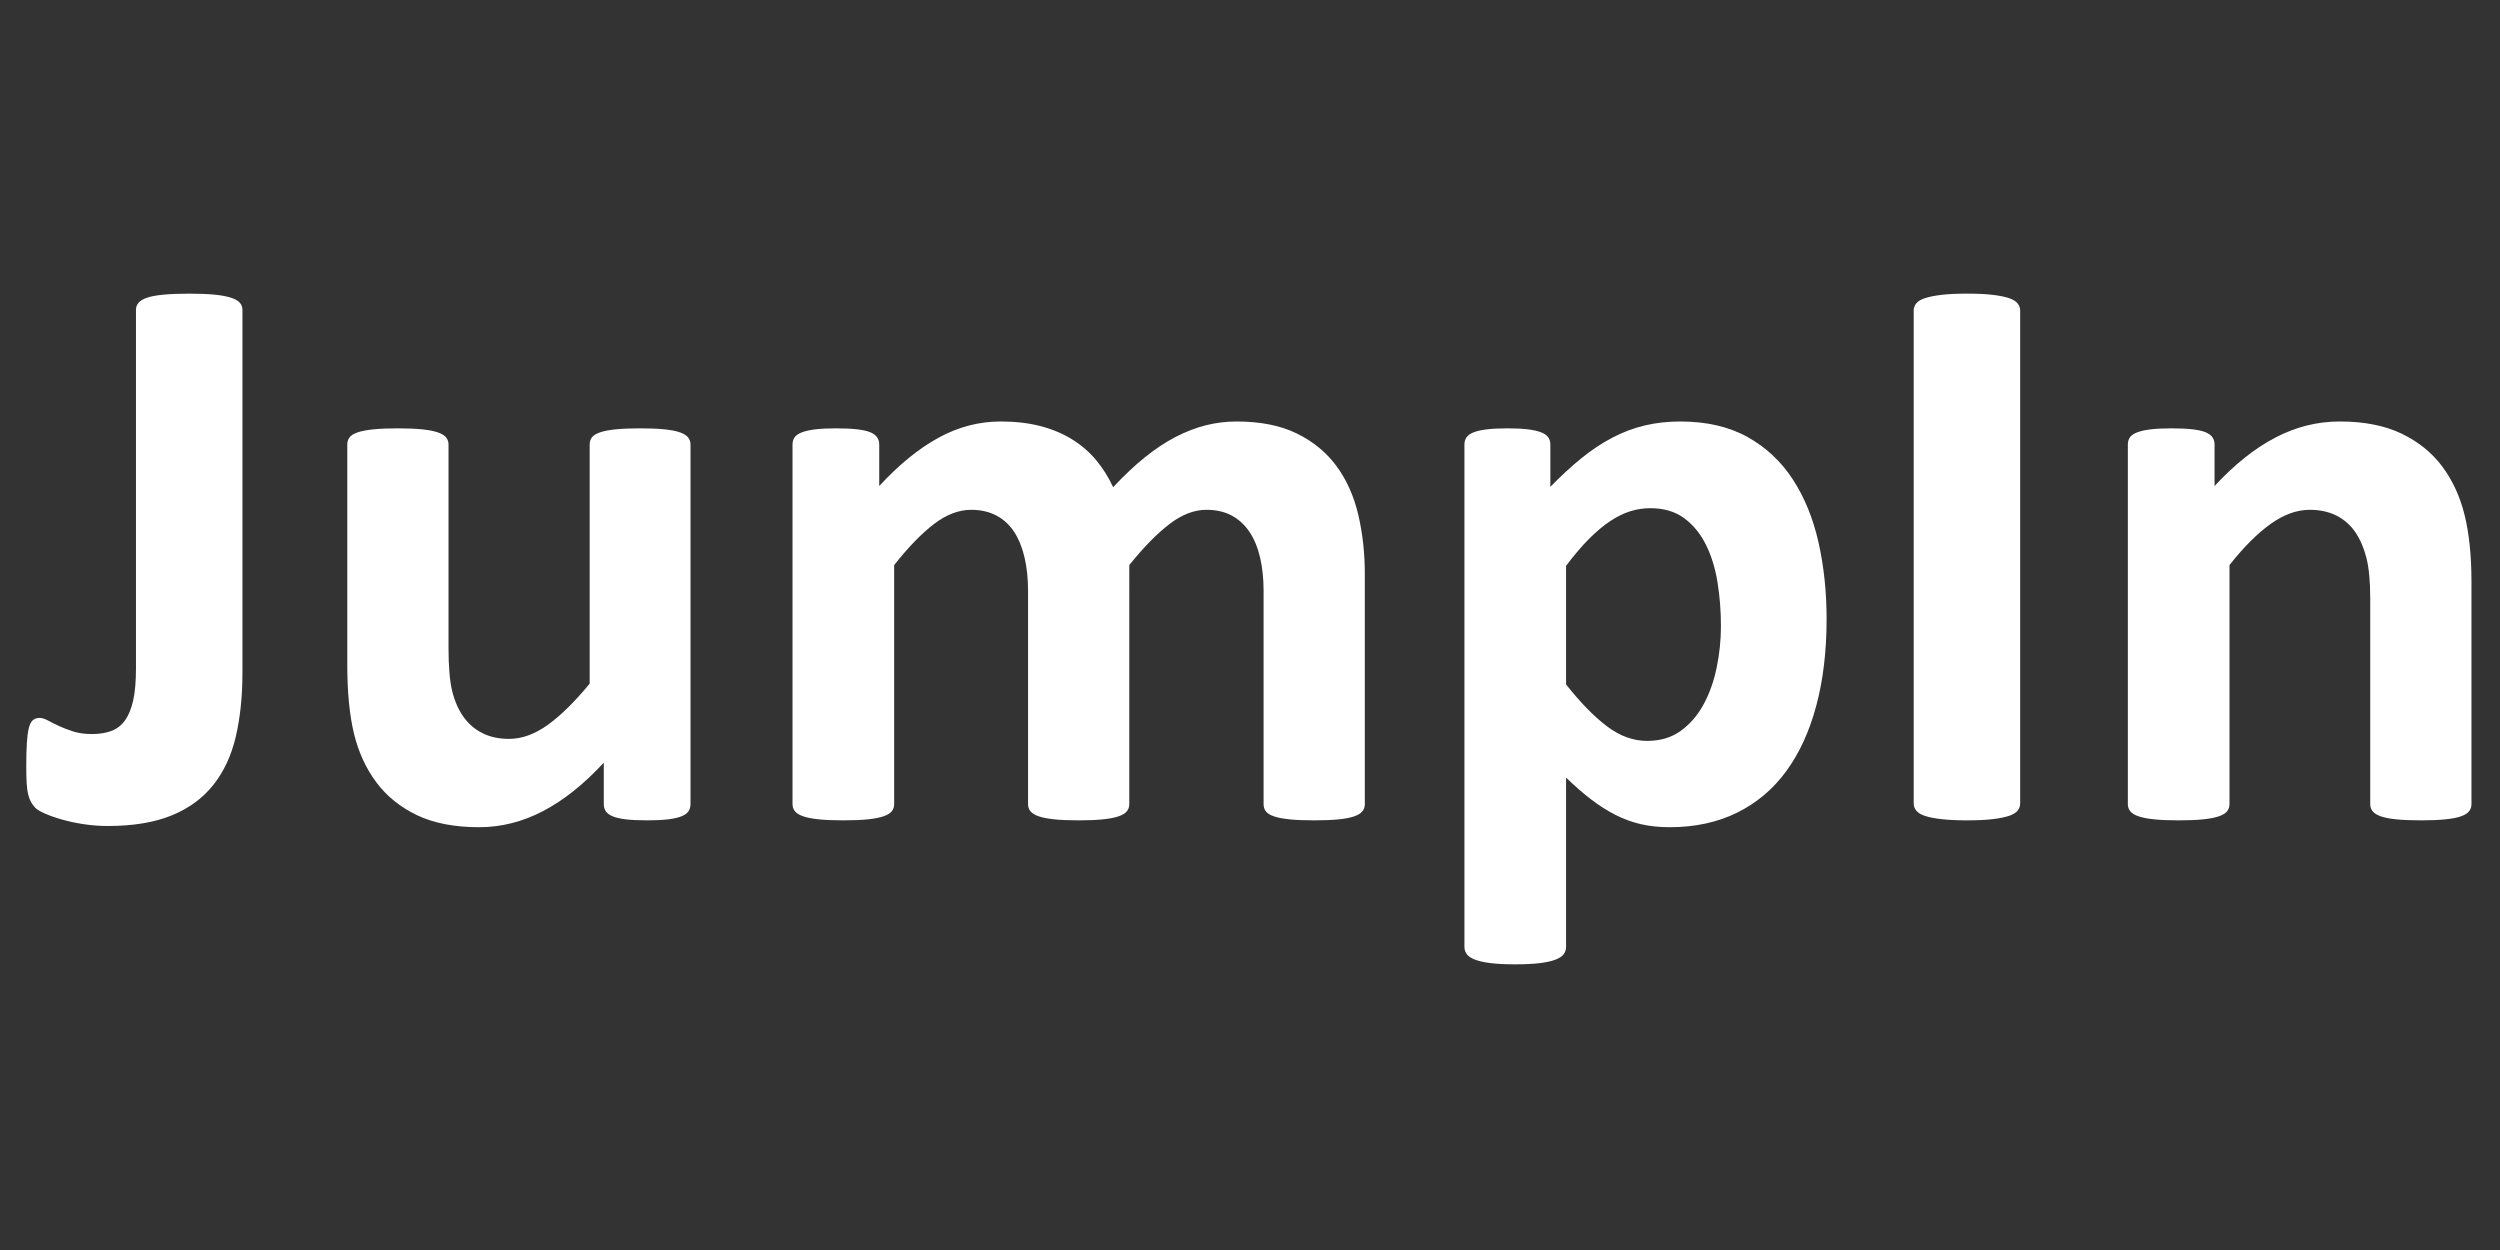 <?xml version="1.0" encoding="UTF-8" standalone="no"?>
<svg
   xmlns:dc="http://purl.org/dc/elements/1.1/"
   xmlns:cc="http://creativecommons.org/ns#"
   xmlns:rdf="http://www.w3.org/1999/02/22-rdf-syntax-ns#"
   xmlns:svg="http://www.w3.org/2000/svg"
   xmlns="http://www.w3.org/2000/svg"
   viewBox="0 0 666.667 333.333"
   height="333.333"
   width="666.667"
   xml:space="preserve"
   id="svg2"
   version="1.1"><rect x="0" y="0" width="666.667" height="333.333" fill="#333333" stroke="none"/><defs
     id="defs6"><clipPath
       id="clipPath18"
       clipPathUnits="userSpaceOnUse"><path
         id="path16"
         d="M 0,250 H 500 V 0 H 0 Z" /></clipPath></defs><g
     transform="matrix(1.333,0,0,-1.333,0,333.333)"
     id="g10"><g
       id="g12"><g
         clip-path="url(#clipPath18)"
         id="g14"><g
           transform="translate(48.499,115.481)"
           id="g20"><path
             id="path22"
             style="fill:#ffffff;fill-opacity:1;fill-rule:nonzero;stroke:none"
             d="m 0,0 c 0,-4.734 -0.444,-8.996 -1.331,-12.788 -0.888,-3.792 -2.394,-7.019 -4.518,-9.682 -2.126,-2.662 -4.909,-4.693 -8.351,-6.091 -3.442,-1.398 -7.692,-2.097 -12.747,-2.097 -1.614,0 -3.215,0.121 -4.801,0.362 -1.586,0.242 -3.039,0.553 -4.356,0.929 -1.319,0.375 -2.461,0.778 -3.429,1.21 -0.968,0.429 -1.613,0.819 -1.936,1.17 -0.323,0.348 -0.593,0.712 -0.807,1.089 -0.216,0.376 -0.404,0.874 -0.565,1.492 -0.161,0.618 -0.27,1.385 -0.323,2.3 -0.054,0.914 -0.08,2.07 -0.08,3.468 0,1.828 0.04,3.375 0.121,4.64 0.081,1.263 0.214,2.259 0.403,2.984 0.188,0.727 0.456,1.238 0.807,1.534 0.349,0.294 0.793,0.444 1.331,0.444 0.484,0 1.049,-0.176 1.694,-0.525 0.646,-0.35 1.372,-0.713 2.179,-1.089 0.807,-0.377 1.747,-0.741 2.824,-1.089 1.075,-0.351 2.339,-0.525 3.792,-0.525 1.452,0 2.729,0.202 3.832,0.606 1.102,0.403 2.017,1.101 2.743,2.097 0.726,0.995 1.277,2.326 1.654,3.994 0.376,1.667 0.565,3.818 0.565,6.454 v 71.724 c 0,0.537 0.174,1.009 0.524,1.412 0.349,0.403 0.914,0.739 1.694,1.009 0.779,0.268 1.869,0.47 3.268,0.605 1.398,0.134 3.119,0.201 5.164,0.201 2.043,0 3.737,-0.067 5.082,-0.201 1.344,-0.135 2.433,-0.337 3.268,-0.605 0.833,-0.27 1.424,-0.606 1.775,-1.009 C -0.175,73.62 0,73.148 0,72.611 Z" /></g><g
           transform="translate(138.134,89.179)"
           id="g24"><path
             id="path26"
             style="fill:#ffffff;fill-opacity:1;fill-rule:nonzero;stroke:none"
             d="m 0,0 c 0,-0.538 -0.135,-1.009 -0.403,-1.412 -0.27,-0.403 -0.741,-0.74 -1.412,-1.009 -0.674,-0.269 -1.561,-0.47 -2.663,-0.604 -1.103,-0.134 -2.488,-0.203 -4.155,-0.203 -1.775,0 -3.215,0.069 -4.316,0.203 -1.103,0.134 -1.977,0.335 -2.622,0.604 -0.646,0.269 -1.103,0.606 -1.372,1.009 -0.269,0.403 -0.403,0.874 -0.403,1.412 v 8.31 c -3.981,-4.304 -8.028,-7.531 -12.143,-9.682 -4.114,-2.15 -8.378,-3.227 -12.787,-3.227 -4.95,0 -9.104,0.807 -12.465,2.42 -3.363,1.615 -6.079,3.819 -8.149,6.616 -2.071,2.796 -3.55,6.038 -4.438,9.722 -0.887,3.684 -1.331,8.27 -1.331,13.756 v 44.051 c 0,0.537 0.148,1.008 0.444,1.412 0.295,0.403 0.833,0.739 1.614,1.008 0.779,0.269 1.828,0.47 3.146,0.605 1.318,0.134 2.945,0.202 4.881,0.202 1.99,0 3.631,-0.068 4.922,-0.202 1.291,-0.135 2.326,-0.336 3.106,-0.605 0.779,-0.269 1.331,-0.605 1.654,-1.008 0.323,-0.404 0.484,-0.875 0.484,-1.412 V 31.304 c 0,-3.766 0.242,-6.644 0.726,-8.633 0.484,-1.99 1.223,-3.699 2.219,-5.123 0.994,-1.426 2.259,-2.529 3.792,-3.308 1.533,-0.78 3.32,-1.17 5.365,-1.17 2.582,0 5.176,0.941 7.785,2.824 2.609,1.881 5.392,4.625 8.351,8.229 v 47.843 c 0,0.537 0.148,1.008 0.443,1.412 0.296,0.403 0.834,0.739 1.614,1.008 0.78,0.269 1.816,0.47 3.107,0.605 1.29,0.134 2.93,0.202 4.921,0.202 1.989,0 3.63,-0.068 4.921,-0.202 1.291,-0.135 2.312,-0.336 3.066,-0.605 0.753,-0.269 1.291,-0.605 1.614,-1.008 C -0.162,72.974 0,72.503 0,71.966 Z" /></g><g
           transform="translate(273.031,89.179)"
           id="g28"><path
             id="path30"
             style="fill:#ffffff;fill-opacity:1;fill-rule:nonzero;stroke:none"
             d="m 0,0 c 0,-0.538 -0.161,-1.009 -0.484,-1.412 -0.323,-0.403 -0.861,-0.74 -1.614,-1.009 -0.754,-0.269 -1.775,-0.47 -3.065,-0.604 -1.291,-0.134 -2.933,-0.203 -4.922,-0.203 -2.045,0 -3.711,0.069 -5.002,0.203 -1.291,0.134 -2.327,0.335 -3.106,0.604 -0.781,0.269 -1.319,0.606 -1.614,1.009 -0.296,0.403 -0.443,0.874 -0.443,1.412 v 42.679 c 0,2.421 -0.229,4.625 -0.687,6.616 -0.457,1.989 -1.157,3.697 -2.097,5.123 -0.942,1.424 -2.126,2.527 -3.55,3.308 -1.426,0.779 -3.134,1.17 -5.123,1.17 -2.42,0 -4.869,-0.942 -7.342,-2.824 -2.475,-1.884 -5.163,-4.627 -8.068,-8.229 V 0 c 0,-0.538 -0.161,-1.009 -0.484,-1.412 -0.323,-0.403 -0.875,-0.74 -1.654,-1.009 -0.781,-0.269 -1.815,-0.47 -3.106,-0.604 -1.291,-0.134 -2.905,-0.203 -4.841,-0.203 -1.99,0 -3.631,0.069 -4.922,0.203 -1.291,0.134 -2.327,0.335 -3.105,0.604 -0.781,0.269 -1.332,0.606 -1.655,1.009 -0.323,0.403 -0.484,0.874 -0.484,1.412 v 42.679 c 0,2.421 -0.229,4.625 -0.686,6.616 -0.457,1.989 -1.143,3.697 -2.057,5.123 -0.915,1.424 -2.097,2.527 -3.55,3.308 -1.452,0.779 -3.146,1.17 -5.083,1.17 -2.474,0 -4.949,-0.942 -7.422,-2.824 -2.475,-1.884 -5.137,-4.627 -7.987,-8.229 V 0 c 0,-0.538 -0.162,-1.009 -0.485,-1.412 -0.322,-0.403 -0.874,-0.74 -1.654,-1.009 -0.78,-0.269 -1.815,-0.47 -3.105,-0.604 -1.291,-0.134 -2.933,-0.203 -4.922,-0.203 -1.991,0 -3.631,0.069 -4.922,0.203 -1.29,0.134 -2.327,0.335 -3.106,0.604 -0.78,0.269 -1.331,0.606 -1.653,1.009 -0.323,0.403 -0.485,0.874 -0.485,1.412 v 71.966 c 0,0.537 0.134,1.008 0.403,1.412 0.269,0.403 0.753,0.739 1.453,1.008 0.698,0.269 1.6,0.47 2.703,0.605 1.101,0.134 2.487,0.202 4.155,0.202 1.72,0 3.146,-0.068 4.276,-0.202 1.129,-0.135 2.003,-0.336 2.622,-0.605 0.618,-0.269 1.061,-0.605 1.331,-1.008 0.269,-0.404 0.403,-0.875 0.403,-1.412 v -8.31 c 3.98,4.302 7.948,7.53 11.901,9.681 3.953,2.151 8.08,3.227 12.384,3.227 2.958,0 5.62,-0.31 7.987,-0.927 2.367,-0.619 4.478,-1.507 6.334,-2.663 1.855,-1.157 3.455,-2.541 4.8,-4.155 1.344,-1.613 2.474,-3.416 3.389,-5.405 2.15,2.312 4.262,4.302 6.333,5.97 2.07,1.667 4.115,3.026 6.132,4.074 2.017,1.049 4.034,1.828 6.051,2.34 2.017,0.511 4.074,0.766 6.172,0.766 4.787,0 8.821,-0.806 12.101,-2.42 3.281,-1.613 5.931,-3.806 7.948,-6.575 2.017,-2.771 3.455,-6.011 4.316,-9.722 C -0.432,54.136 0,50.209 0,46.068 Z" /></g><g
           transform="translate(344.272,124.758)"
           id="g32"><path
             id="path34"
             style="fill:#ffffff;fill-opacity:1;fill-rule:nonzero;stroke:none"
             d="m 0,0 c 0,3.066 -0.229,6.011 -0.687,8.834 -0.457,2.824 -1.237,5.338 -2.339,7.544 -1.103,2.205 -2.555,3.966 -4.357,5.285 -1.803,1.317 -4.048,1.976 -6.736,1.976 -1.346,0 -2.677,-0.202 -3.994,-0.605 -1.319,-0.403 -2.662,-1.062 -4.034,-1.976 -1.372,-0.915 -2.784,-2.098 -4.236,-3.55 -1.452,-1.452 -2.985,-3.255 -4.598,-5.406 v -23.719 c 2.85,-3.605 5.566,-6.388 8.148,-8.351 2.582,-1.964 5.271,-2.944 8.068,-2.944 2.635,0 4.881,0.672 6.737,2.016 1.855,1.344 3.375,3.107 4.558,5.285 1.183,2.178 2.058,4.639 2.622,7.382 C -0.283,-5.485 0,-2.743 0,0 m 21.138,1.453 c 0,-6.402 -0.686,-12.171 -2.058,-17.307 -1.371,-5.136 -3.376,-9.506 -6.011,-13.11 -2.635,-3.603 -5.917,-6.373 -9.842,-8.309 -3.927,-1.937 -8.418,-2.905 -13.474,-2.905 -2.098,0 -4.022,0.201 -5.769,0.605 -1.748,0.404 -3.442,1.022 -5.083,1.856 -1.64,0.833 -3.267,1.868 -4.88,3.106 -1.614,1.237 -3.282,2.689 -5.002,4.357 V -64.14 c 0,-0.537 -0.162,-1.021 -0.485,-1.452 -0.322,-0.429 -0.875,-0.793 -1.653,-1.09 -0.78,-0.295 -1.816,-0.524 -3.107,-0.685 -1.291,-0.161 -2.932,-0.242 -4.921,-0.242 -1.991,0 -3.63,0.081 -4.921,0.242 -1.291,0.161 -2.328,0.39 -3.107,0.685 -0.78,0.297 -1.331,0.661 -1.654,1.09 -0.322,0.431 -0.484,0.915 -0.484,1.452 V 36.387 c 0,0.537 0.133,1.008 0.404,1.412 0.268,0.403 0.738,0.739 1.411,1.008 0.673,0.269 1.56,0.47 2.663,0.605 1.102,0.134 2.487,0.202 4.155,0.202 1.614,0 2.971,-0.068 4.075,-0.202 1.101,-0.135 1.989,-0.336 2.662,-0.605 0.672,-0.269 1.142,-0.605 1.412,-1.008 0.268,-0.404 0.403,-0.875 0.403,-1.412 v -8.471 c 2.098,2.15 4.155,4.046 6.172,5.688 2.017,1.639 4.074,3.011 6.172,4.114 2.097,1.102 4.263,1.923 6.495,2.461 2.231,0.537 4.611,0.806 7.14,0.806 5.27,0 9.762,-1.036 13.473,-3.106 3.712,-2.071 6.738,-4.908 9.076,-8.511 2.34,-3.604 4.047,-7.8 5.124,-12.586 1.076,-4.788 1.614,-9.898 1.614,-15.329" /></g><g
           transform="translate(404.136,89.34)"
           id="g36"><path
             id="path38"
             style="fill:#ffffff;fill-opacity:1;fill-rule:nonzero;stroke:none"
             d="m 0,0 c 0,-0.538 -0.176,-1.022 -0.524,-1.452 -0.351,-0.431 -0.929,-0.78 -1.736,-1.049 -0.806,-0.27 -1.883,-0.484 -3.226,-0.645 -1.346,-0.162 -3.067,-0.243 -5.164,-0.243 -2.045,0 -3.751,0.081 -5.123,0.243 -1.372,0.161 -2.461,0.375 -3.268,0.645 -0.807,0.269 -1.386,0.618 -1.734,1.049 -0.351,0.43 -0.525,0.914 -0.525,1.452 v 98.59 c 0,0.537 0.174,1.021 0.525,1.452 0.348,0.431 0.94,0.78 1.774,1.049 0.834,0.269 1.923,0.485 3.268,0.646 1.343,0.161 3.038,0.242 5.083,0.242 2.097,0 3.818,-0.081 5.164,-0.242 1.343,-0.161 2.42,-0.377 3.226,-0.646 0.807,-0.269 1.385,-0.618 1.736,-1.049 C -0.176,99.611 0,99.127 0,98.59 Z" /></g><g
           transform="translate(494.417,89.179)"
           id="g40"><path
             id="path42"
             style="fill:#ffffff;fill-opacity:1;fill-rule:nonzero;stroke:none"
             d="m 0,0 c 0,-0.538 -0.162,-1.009 -0.484,-1.412 -0.324,-0.403 -0.862,-0.74 -1.614,-1.009 -0.754,-0.269 -1.789,-0.47 -3.106,-0.604 -1.318,-0.134 -2.945,-0.203 -4.881,-0.203 -1.991,0 -3.644,0.069 -4.962,0.203 -1.319,0.134 -2.353,0.335 -3.106,0.604 -0.754,0.269 -1.291,0.606 -1.614,1.009 -0.323,0.403 -0.484,0.874 -0.484,1.412 v 41.065 c 0,3.496 -0.256,6.239 -0.767,8.23 -0.511,1.989 -1.25,3.697 -2.218,5.123 -0.968,1.424 -2.219,2.527 -3.752,3.308 -1.533,0.779 -3.322,1.17 -5.365,1.17 -2.582,0 -5.191,-0.942 -7.826,-2.824 -2.635,-1.884 -5.379,-4.627 -8.229,-8.229 V 0 c 0,-0.538 -0.161,-1.009 -0.485,-1.412 -0.322,-0.403 -0.875,-0.74 -1.653,-1.009 -0.78,-0.269 -1.815,-0.47 -3.106,-0.604 -1.291,-0.134 -2.933,-0.203 -4.922,-0.203 -1.99,0 -3.63,0.069 -4.921,0.203 -1.291,0.134 -2.327,0.335 -3.107,0.604 -0.78,0.269 -1.331,0.606 -1.654,1.009 -0.322,0.403 -0.483,0.874 -0.483,1.412 v 71.966 c 0,0.537 0.133,1.008 0.403,1.412 0.269,0.403 0.752,0.739 1.452,1.008 0.698,0.269 1.6,0.47 2.702,0.605 1.103,0.134 2.488,0.202 4.156,0.202 1.72,0 3.146,-0.068 4.276,-0.202 1.129,-0.135 2.003,-0.336 2.622,-0.605 0.617,-0.269 1.062,-0.605 1.331,-1.008 0.269,-0.404 0.403,-0.875 0.403,-1.412 v -8.31 c 3.98,4.302 8.028,7.53 12.143,9.681 4.114,2.151 8.403,3.227 12.868,3.227 4.894,0 9.023,-0.806 12.385,-2.42 3.36,-1.613 6.077,-3.806 8.148,-6.575 2.071,-2.771 3.563,-6.011 4.478,-9.722 C -0.458,54.136 0,49.67 0,44.454 Z" /></g></g></g></g></svg>